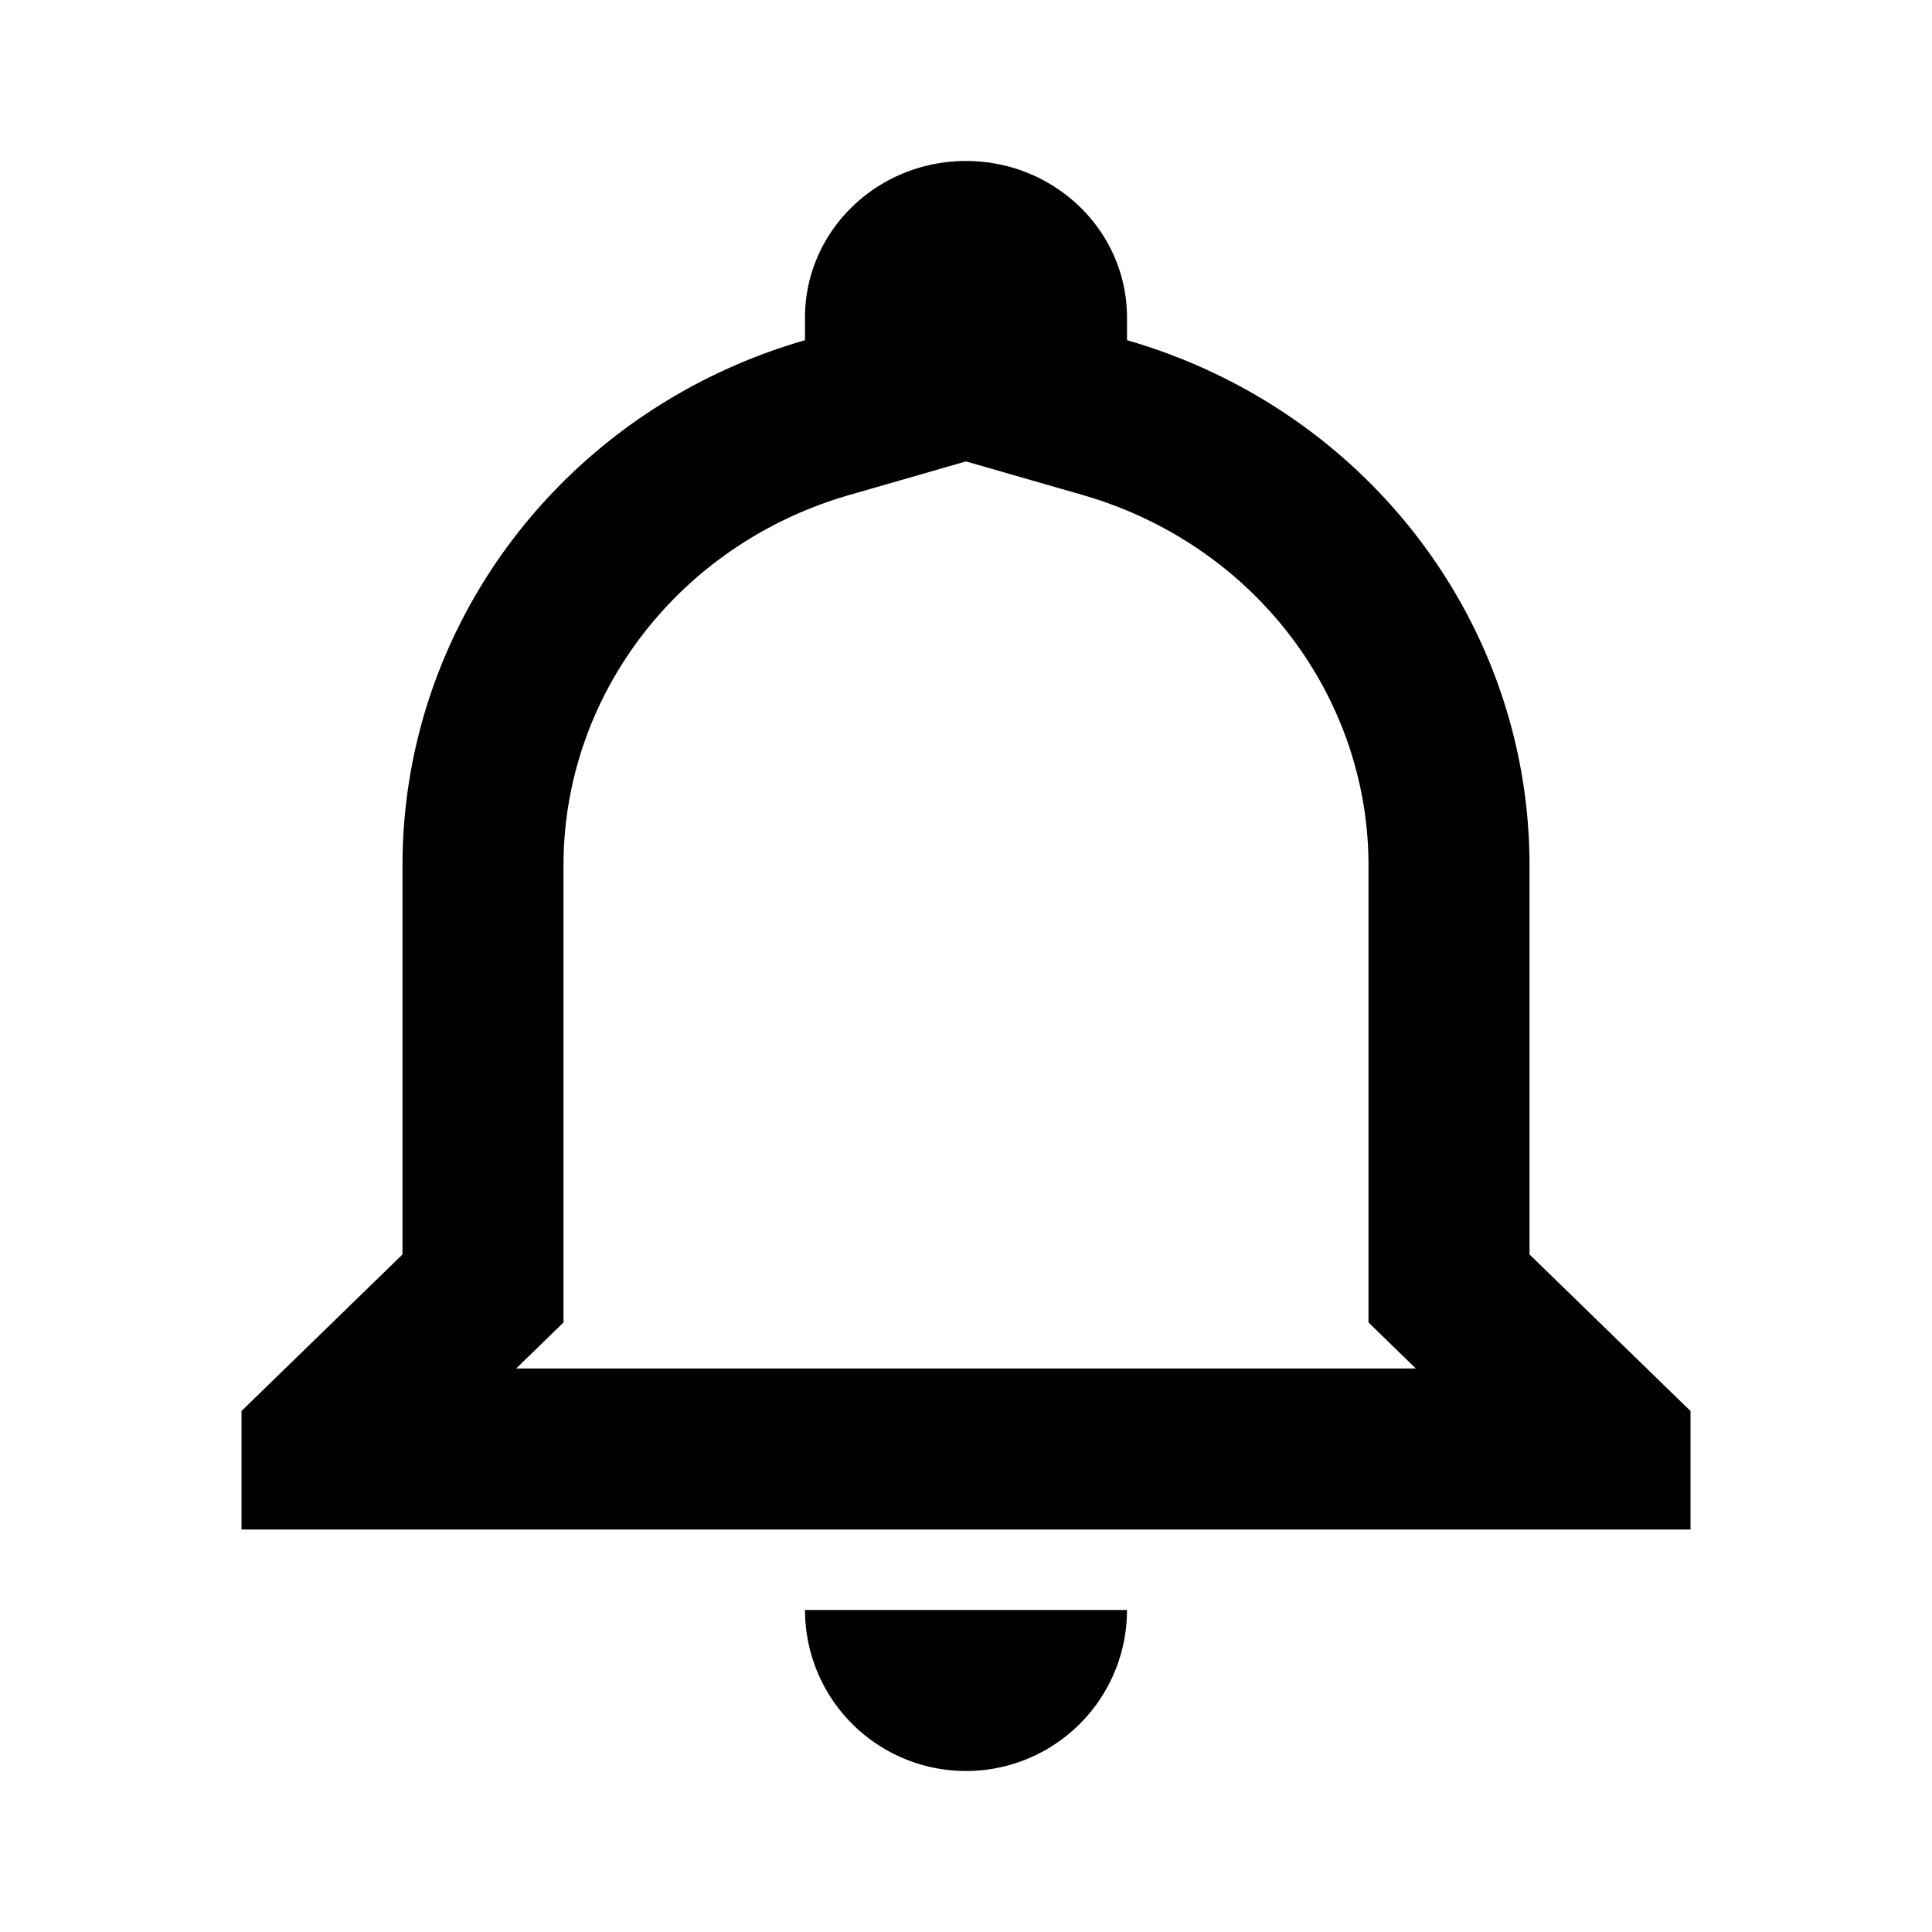 <svg focusable="false" viewBox="0 0 24 24" xmlns="http://www.w3.org/2000/svg"><path clip-rule="evenodd" d="M5 15.583L3.543 17 3 17.528V19h18v-1.472L20.457 17 19 15.583V10.75c0-3.014-2.03-5.668-5-6.524v-.282C14 2.871 13.105 2 12 2s-2 .87-2 1.944v.282c-2.97.856-5 3.51-5 6.524zM17.588 17L17 16.428V10.75c0-2.094-1.413-3.985-3.554-4.602L12 5.732l-1.446.416C8.413 6.765 7 8.656 7 10.75v5.678L6.412 17zM14 20a2 2 0 11-4 0" fill="currentColor" fill-rule="evenodd"/></svg>
